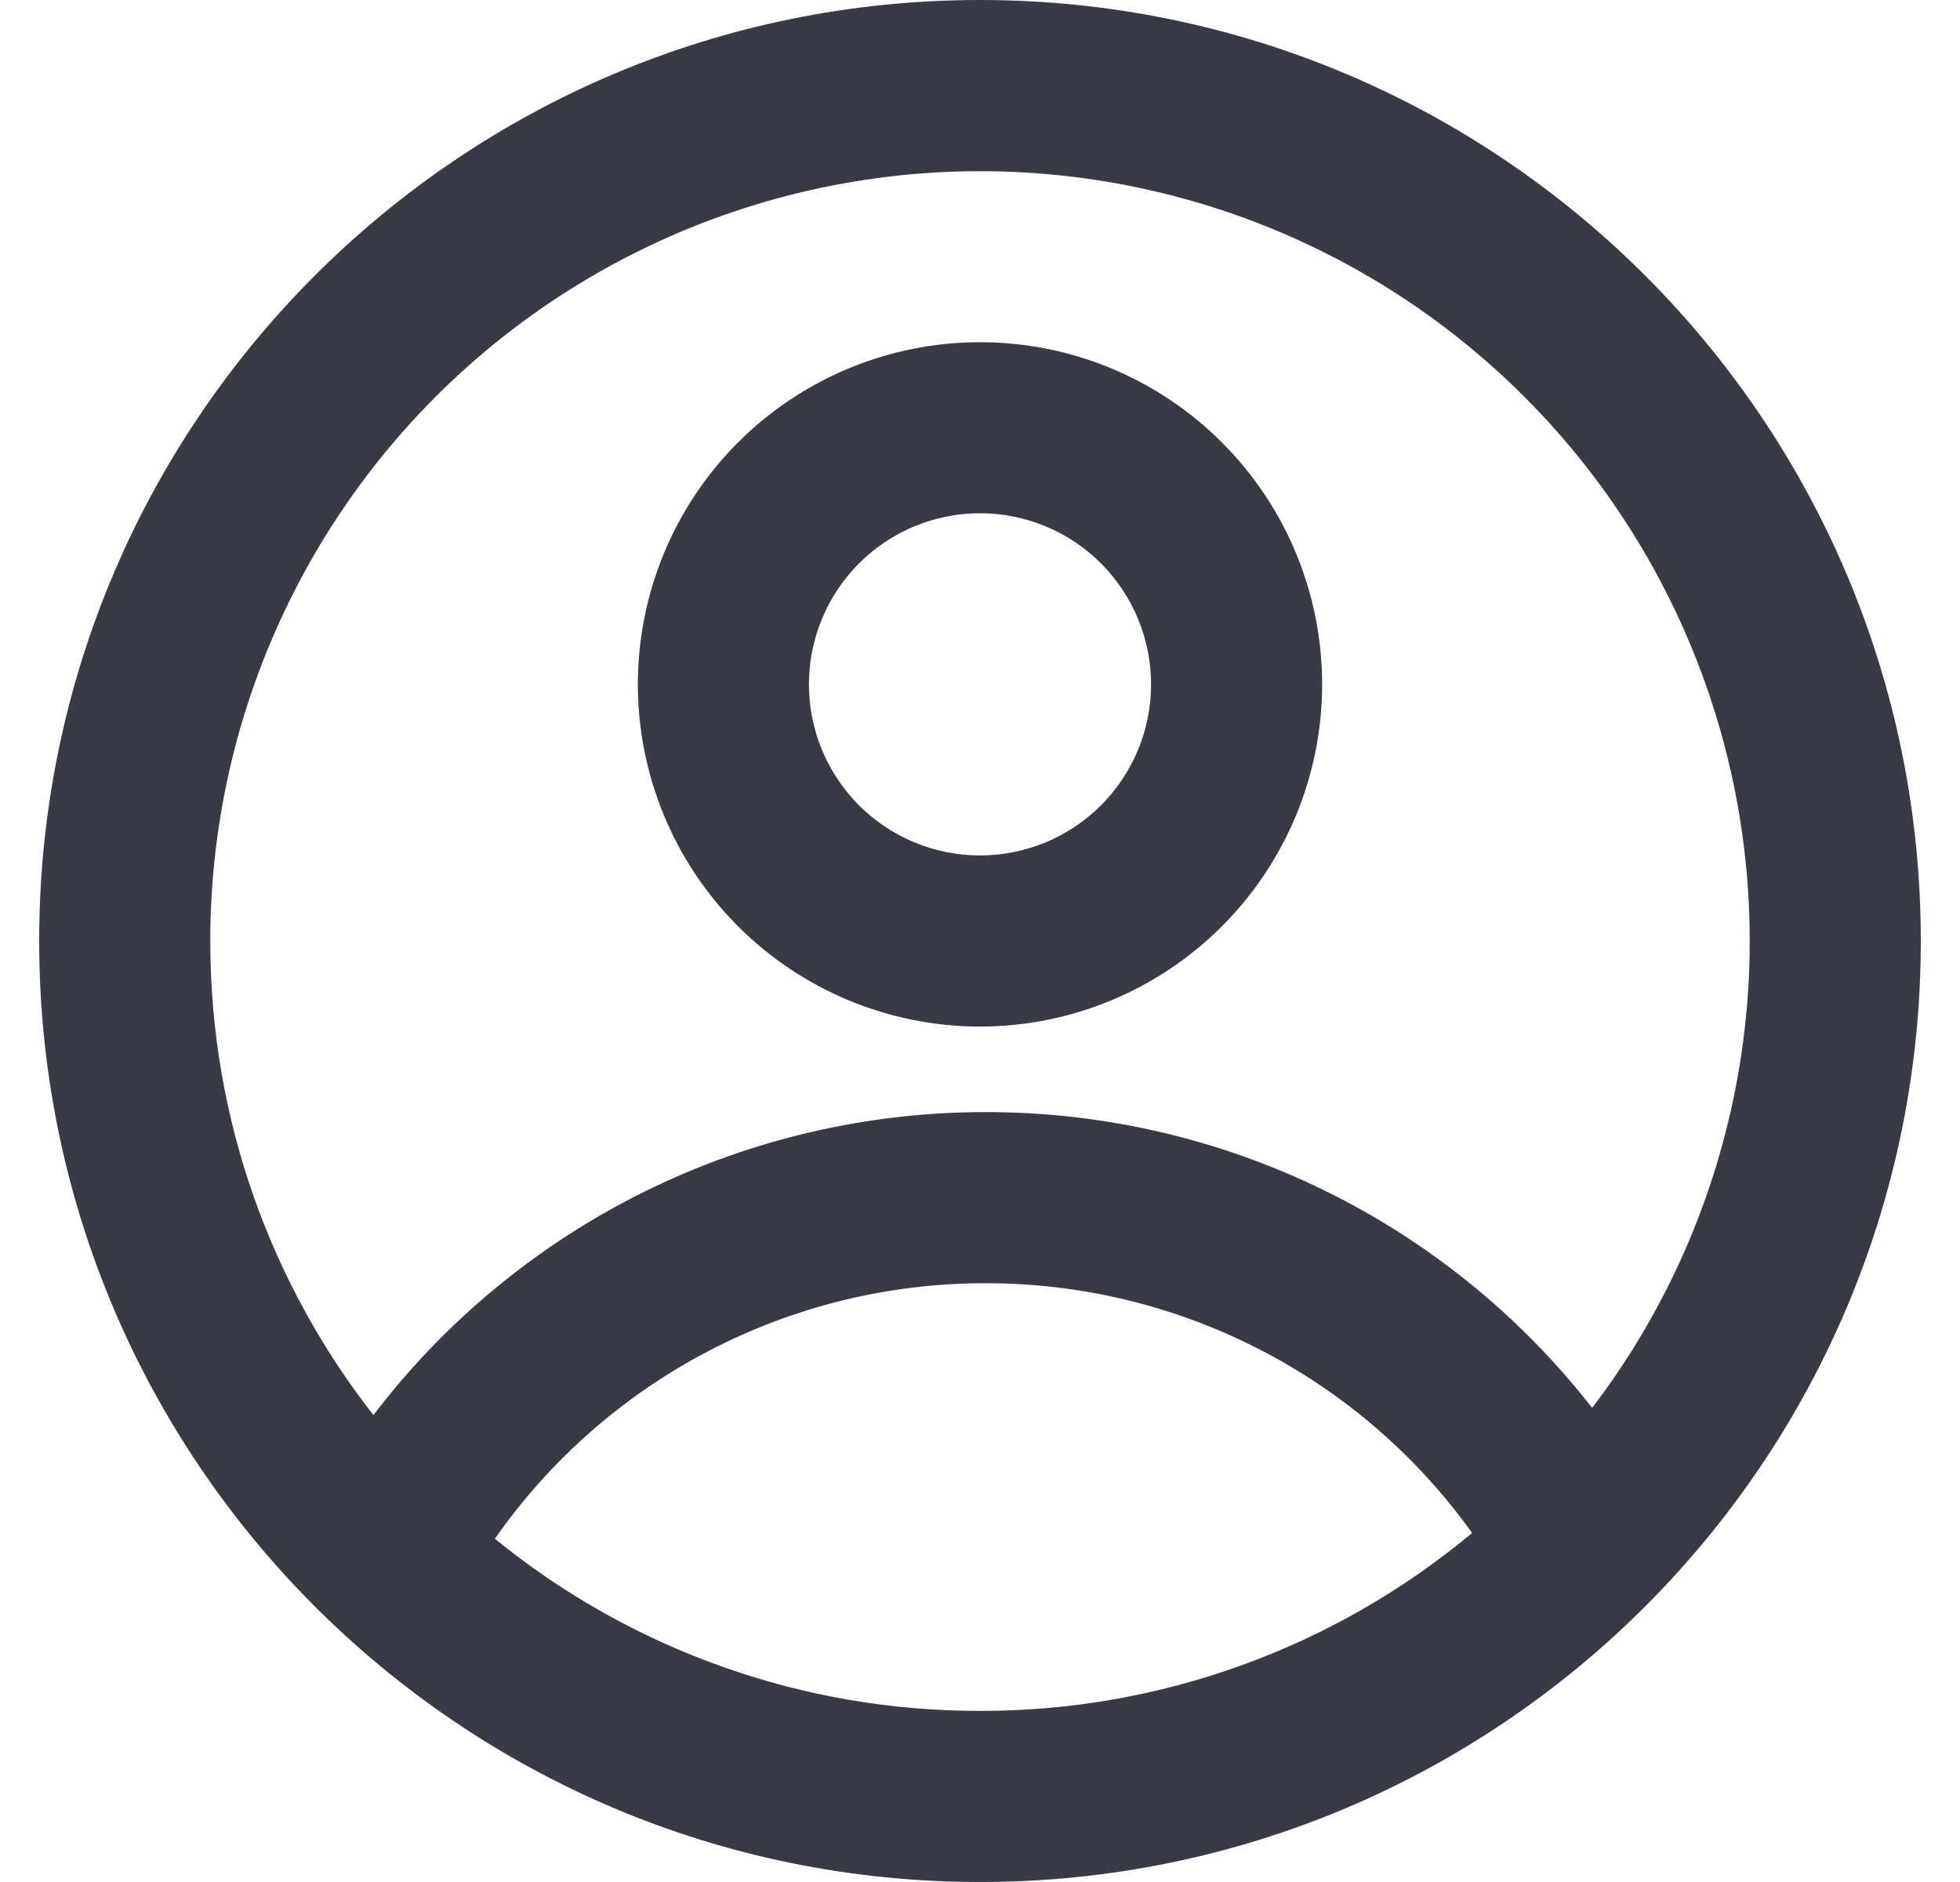 <svg width="25" height="24" viewBox="0 0 25 24" fill="none" xmlns="http://www.w3.org/2000/svg">
<path fill-rule="evenodd" clip-rule="evenodd" d="M16.864 8.727C16.864 9.884 16.404 10.994 15.585 11.813C14.767 12.631 13.657 13.091 12.5 13.091C11.343 13.091 10.233 12.631 9.414 11.813C8.596 10.994 8.136 9.884 8.136 8.727C8.136 7.57 8.596 6.46 9.414 5.642C10.233 4.823 11.343 4.364 12.5 4.364C13.657 4.364 14.767 4.823 15.585 5.642C16.404 6.46 16.864 7.57 16.864 8.727ZM14.682 8.727C14.682 9.306 14.452 9.861 14.043 10.27C13.634 10.679 13.079 10.909 12.5 10.909C11.921 10.909 11.366 10.679 10.957 10.27C10.548 9.861 10.318 9.306 10.318 8.727C10.318 8.149 10.548 7.594 10.957 7.184C11.366 6.775 11.921 6.545 12.5 6.545C13.079 6.545 13.634 6.775 14.043 7.184C14.452 7.594 14.682 8.149 14.682 8.727Z" fill="#383A47"/>
<path fill-rule="evenodd" clip-rule="evenodd" d="M12.5 0C5.873 0 0.5 5.373 0.5 12C0.5 18.627 5.873 24 12.5 24C19.127 24 24.5 18.627 24.5 12C24.5 5.373 19.127 0 12.5 0ZM2.682 12C2.682 14.28 3.46 16.379 4.763 18.046C5.679 16.844 6.86 15.87 8.215 15.199C9.569 14.529 11.06 14.181 12.571 14.182C14.063 14.18 15.535 14.519 16.876 15.173C18.217 15.826 19.39 16.778 20.308 17.954C21.253 16.715 21.889 15.268 22.164 13.733C22.439 12.198 22.345 10.621 21.889 9.13C21.433 7.639 20.629 6.278 19.542 5.16C18.456 4.042 17.119 3.198 15.642 2.699C14.165 2.201 12.591 2.06 11.049 2.291C9.507 2.521 8.042 3.116 6.776 4.024C5.509 4.933 4.477 6.131 3.765 7.518C3.053 8.905 2.682 10.441 2.682 12ZM12.5 21.818C10.246 21.822 8.06 21.046 6.312 19.623C7.016 18.616 7.952 17.794 9.042 17.226C10.132 16.658 11.342 16.363 12.571 16.364C13.784 16.363 14.98 16.651 16.06 17.205C17.139 17.759 18.071 18.563 18.777 19.549C17.016 21.018 14.794 21.822 12.5 21.818Z" fill="#383A47"/>
</svg>
